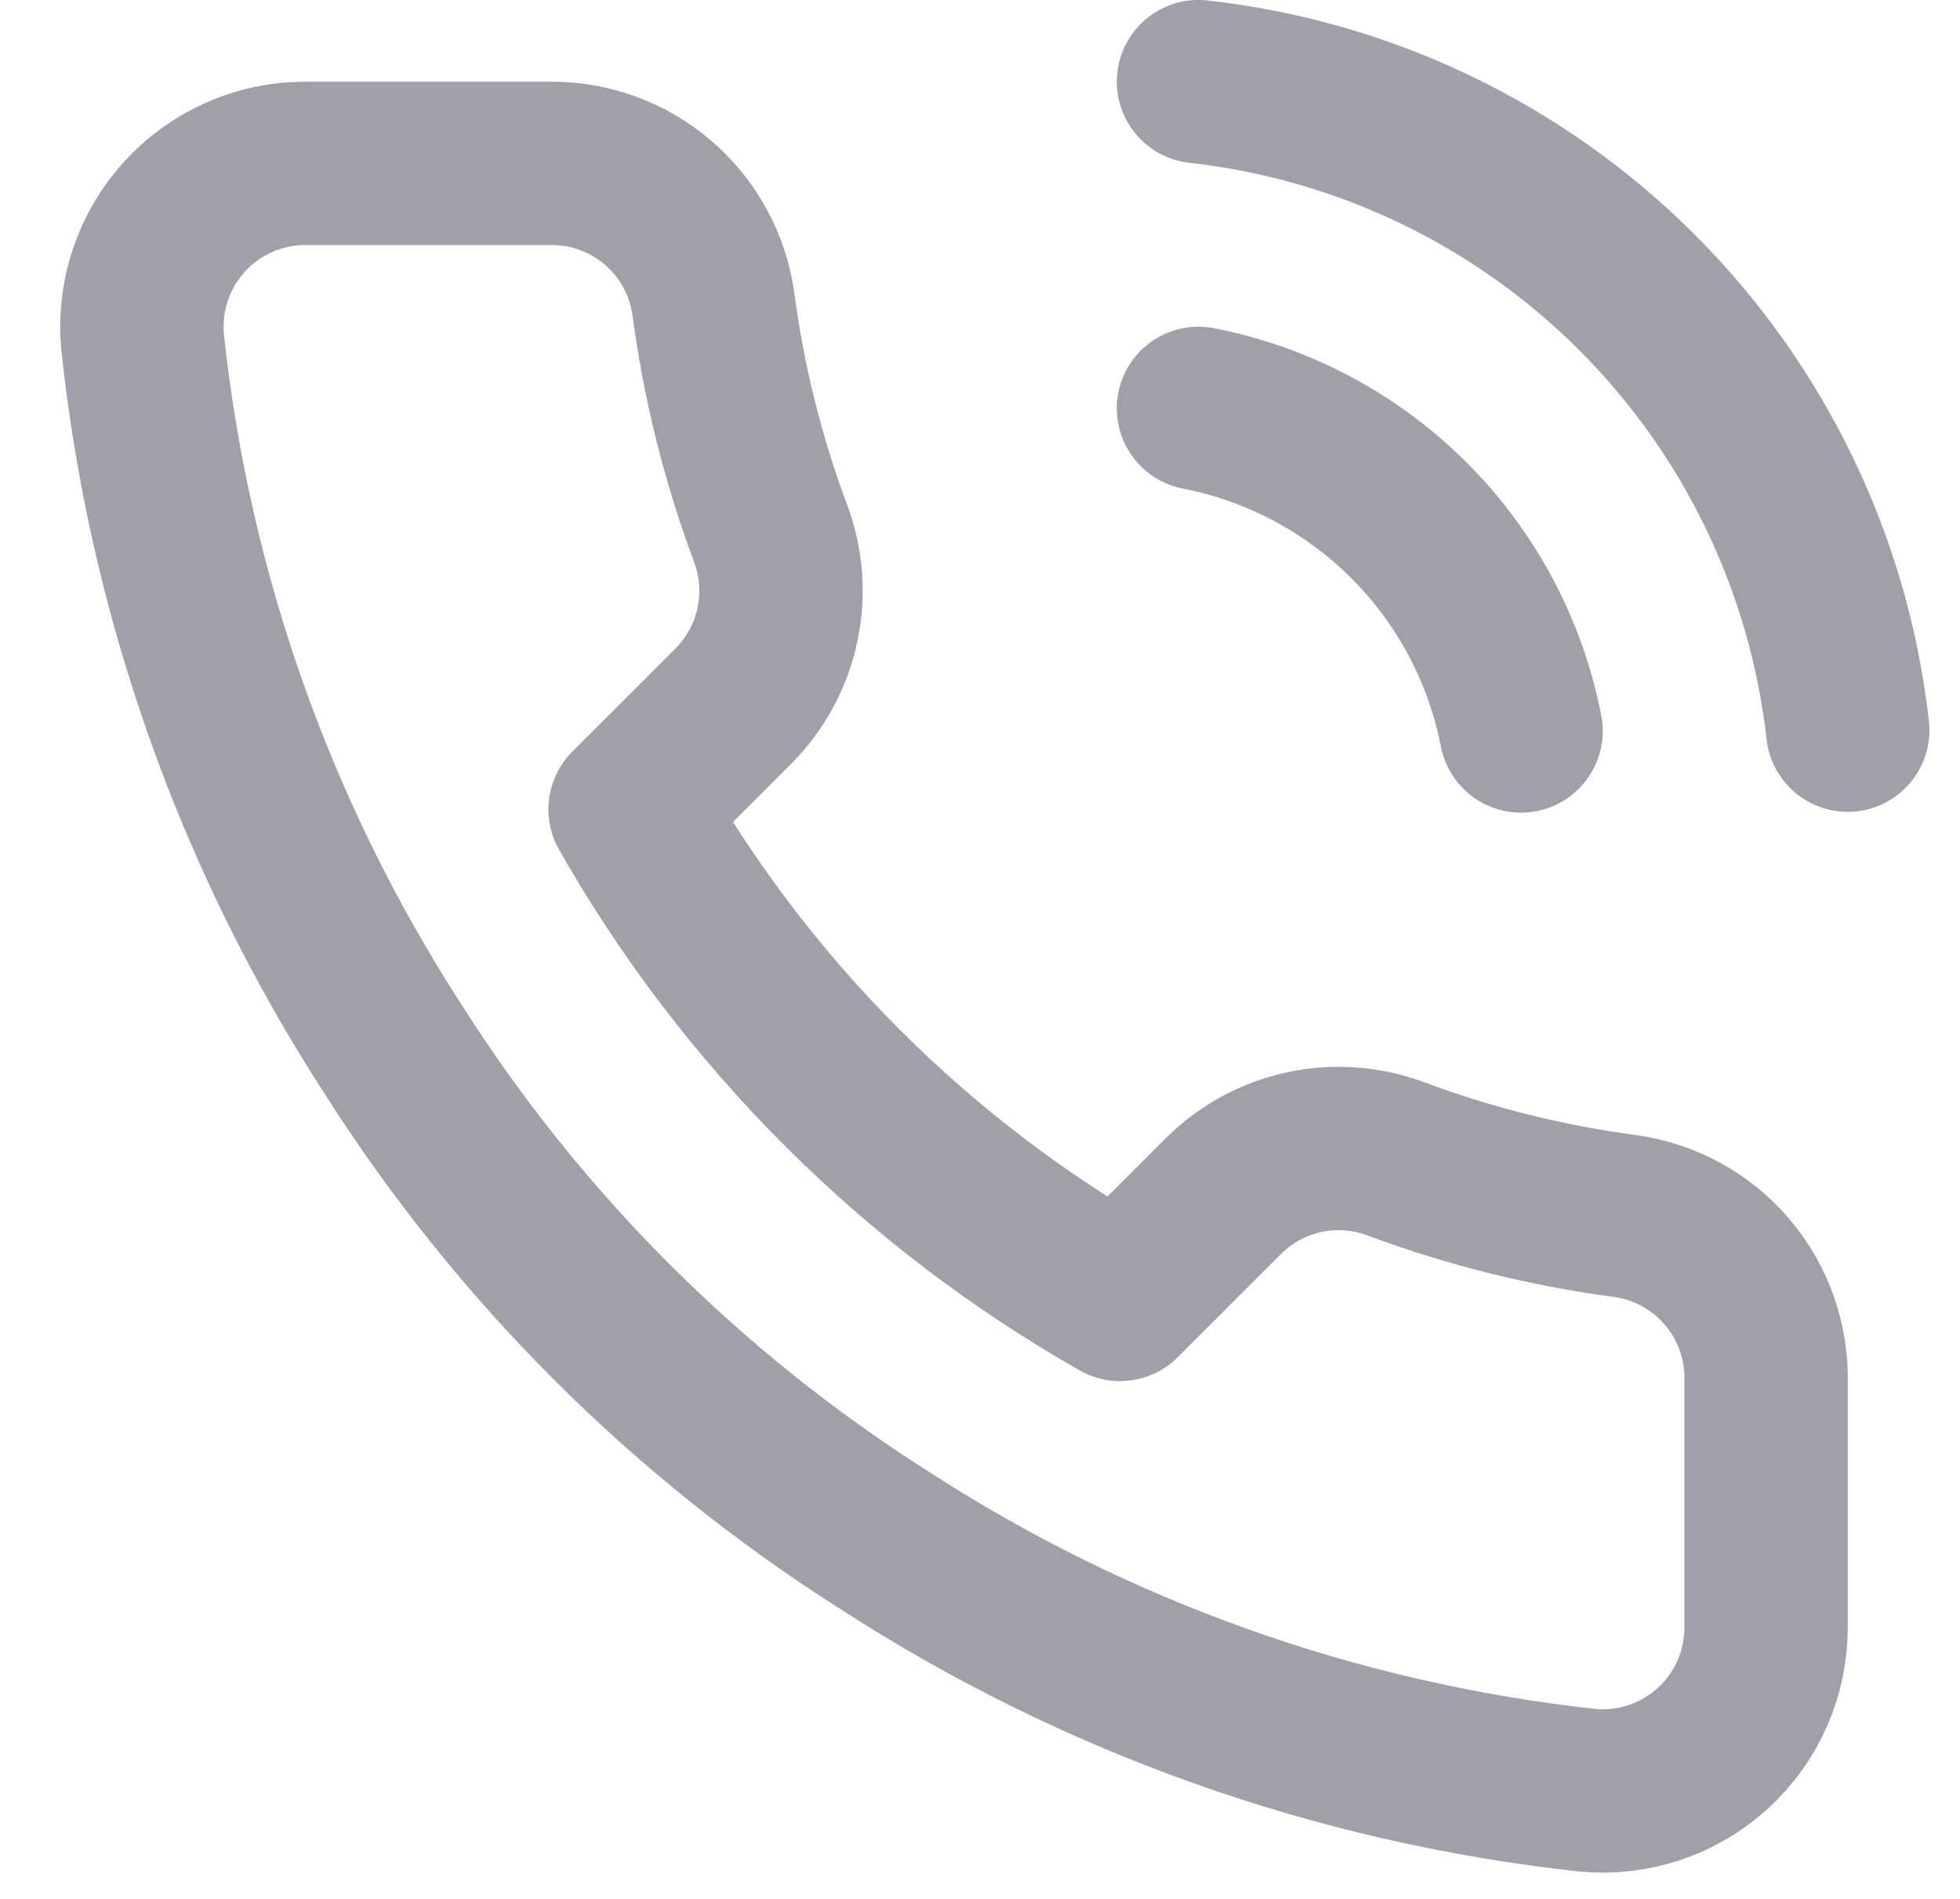 <svg width="32" height="31" viewBox="0 0 32 31" fill="none" xmlns="http://www.w3.org/2000/svg">
<path d="M19.567 6.667C20.869 6.921 22.066 7.558 23.005 8.496C23.943 9.434 24.58 10.631 24.834 11.933M19.567 1.333C22.273 1.634 24.796 2.845 26.722 4.769C28.648 6.693 29.863 9.215 30.167 11.92M28.834 22.56V26.56C28.835 26.931 28.759 27.299 28.611 27.639C28.462 27.979 28.244 28.285 27.97 28.536C27.696 28.787 27.373 28.978 27.022 29.097C26.67 29.216 26.297 29.26 25.927 29.227C21.824 28.781 17.883 27.379 14.421 25.133C11.199 23.086 8.468 20.355 6.421 17.133C4.167 13.655 2.765 9.695 2.327 5.573C2.294 5.205 2.338 4.833 2.456 4.482C2.574 4.131 2.764 3.809 3.014 3.535C3.263 3.262 3.567 3.044 3.906 2.894C4.244 2.744 4.61 2.667 4.981 2.667H8.981C9.628 2.66 10.255 2.889 10.746 3.311C11.236 3.733 11.557 4.319 11.647 4.96C11.816 6.24 12.129 7.497 12.581 8.707C12.76 9.184 12.799 9.702 12.692 10.201C12.586 10.7 12.339 11.157 11.981 11.52L10.287 13.213C12.185 16.551 14.949 19.315 18.287 21.213L19.981 19.52C20.343 19.161 20.801 18.914 21.299 18.808C21.798 18.702 22.317 18.741 22.794 18.92C24.004 19.371 25.261 19.684 26.541 19.853C27.188 19.945 27.78 20.271 28.203 20.77C28.625 21.269 28.85 21.906 28.834 22.56Z" stroke="#A0A0AB" stroke-width="2.667" stroke-linecap="round" stroke-linejoin="round"/>
</svg>
